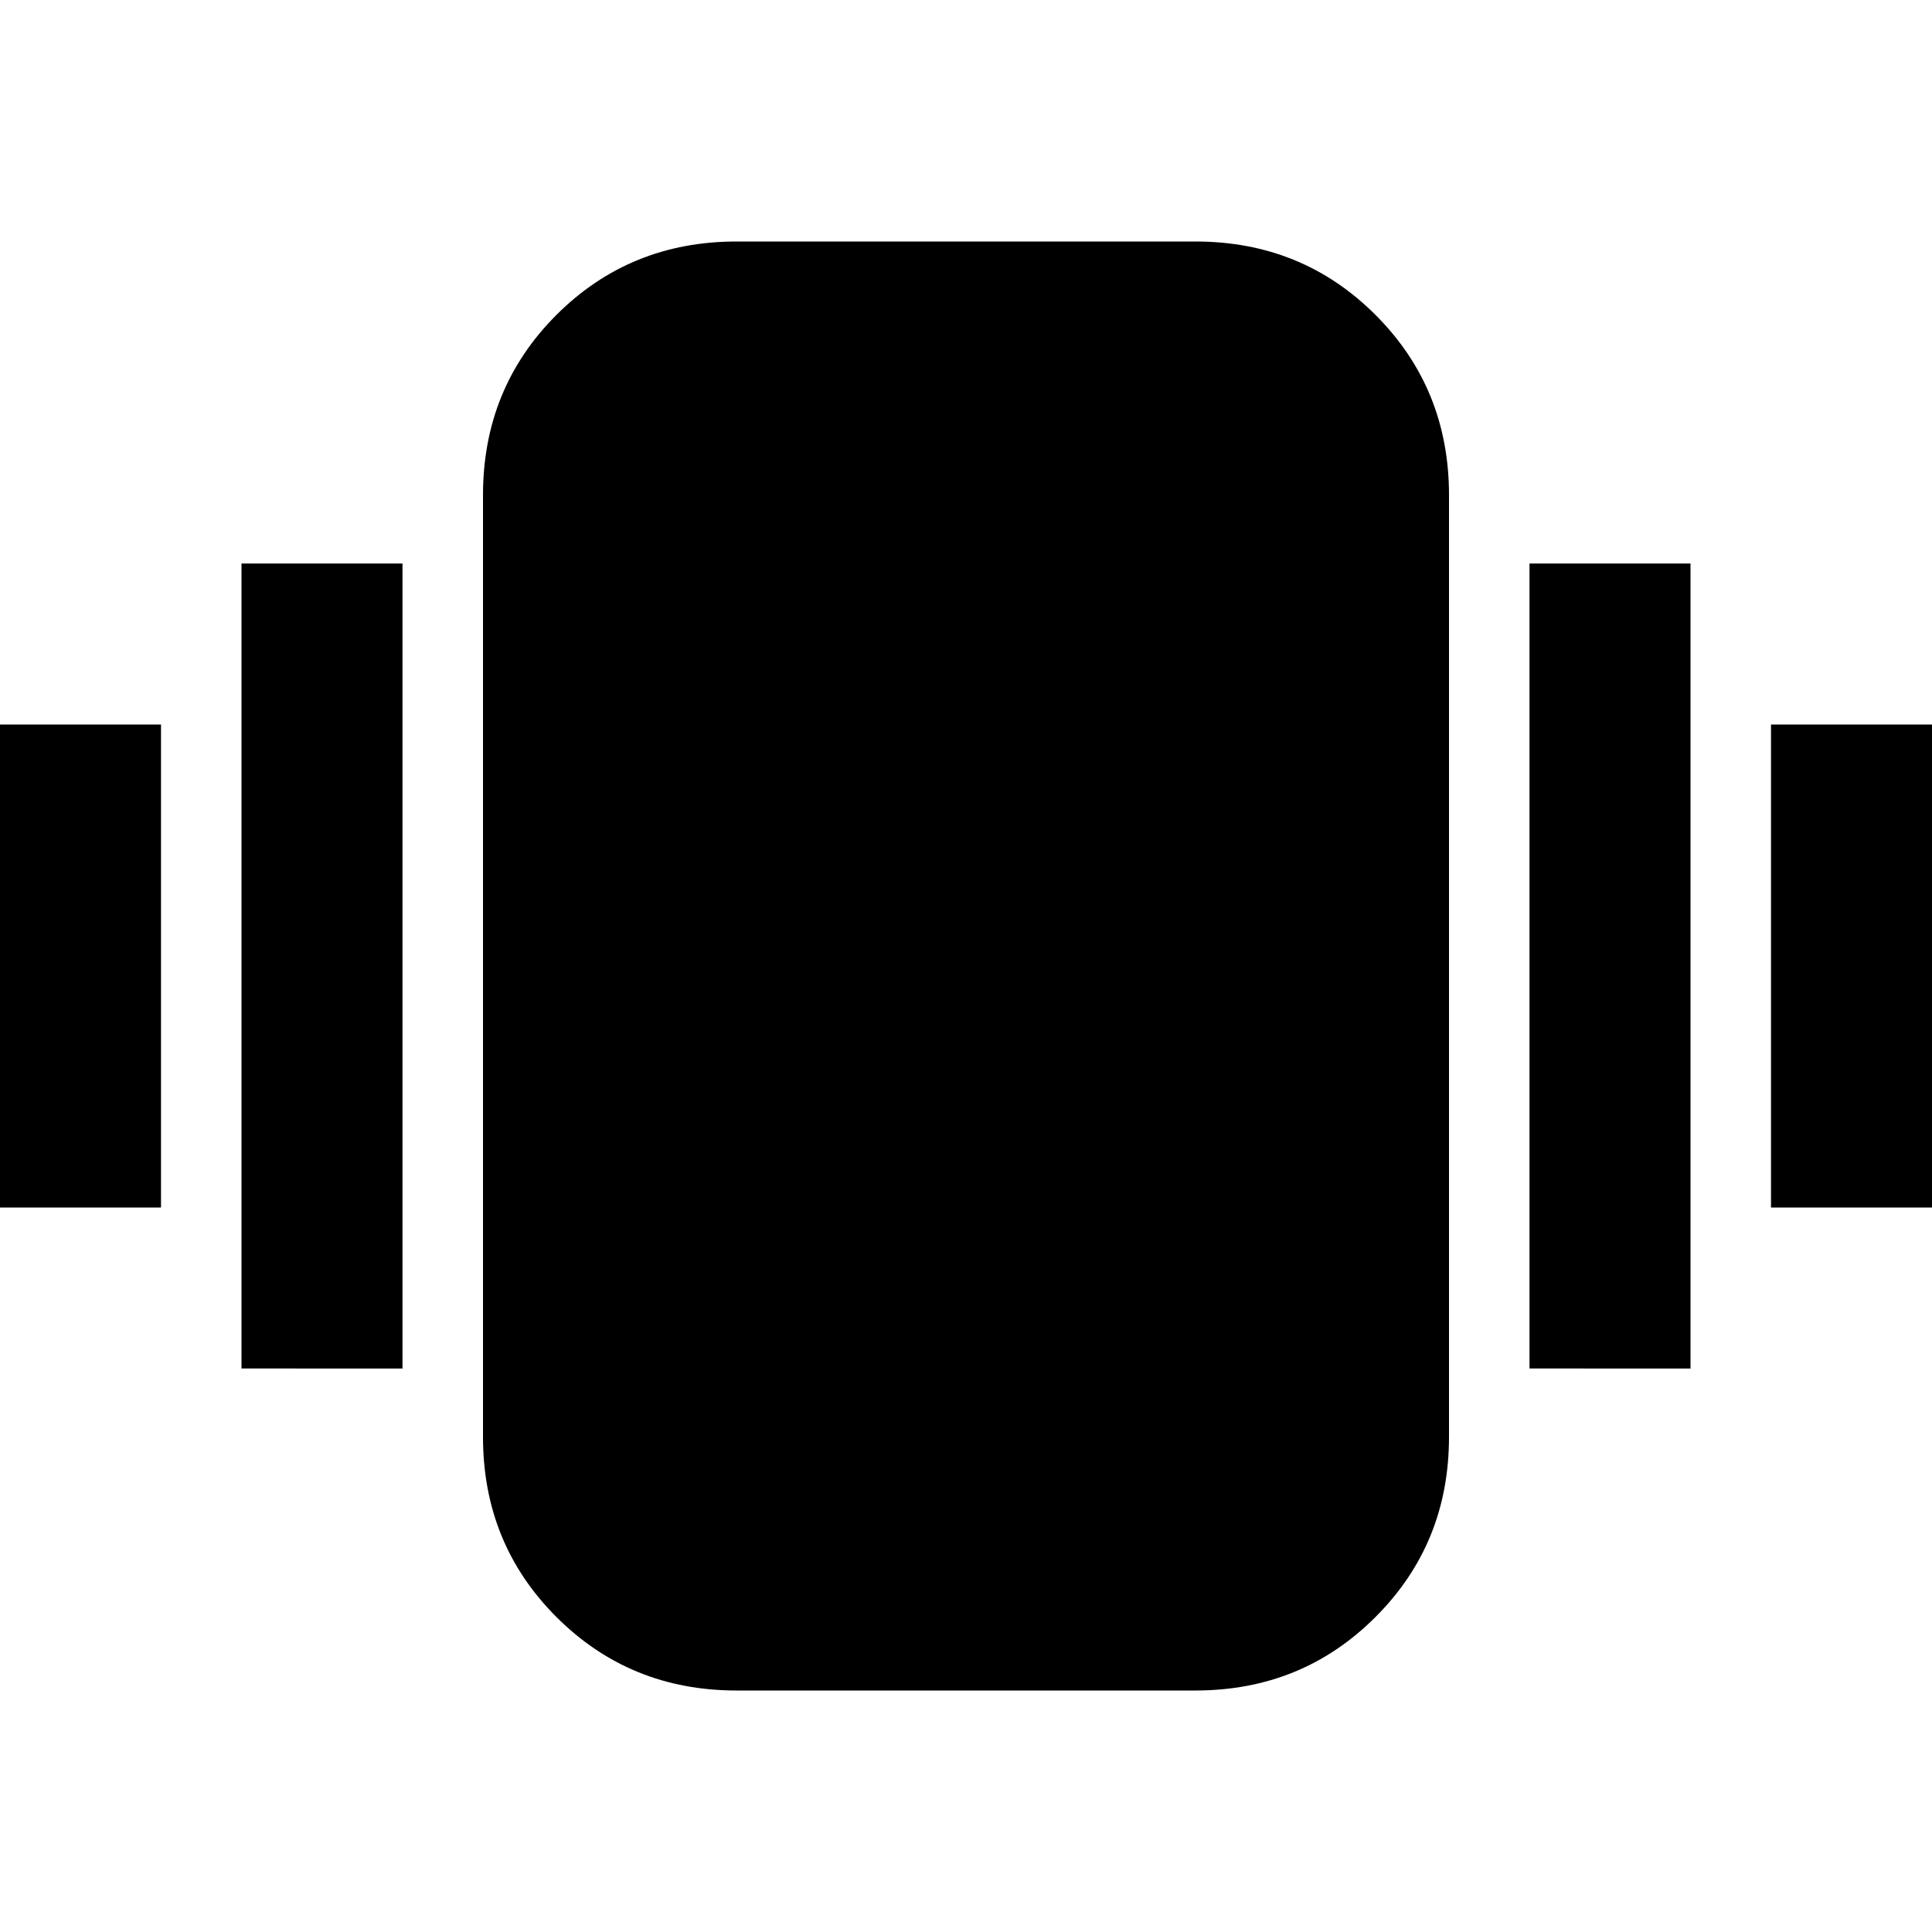 <svg xmlns="http://www.w3.org/2000/svg" height="24" width="24"><path d="M0 15V9h2v6Zm3 2V7h2v10Zm19-2V9h2v6Zm-3 2V7h2v10Zm-9.85 4q-1.325 0-2.238-.913Q6 19.175 6 17.85V6.15q0-1.325.912-2.238Q7.825 3 9.15 3h5.7q1.325 0 2.237.912Q18 4.825 18 6.15v11.7q0 1.325-.913 2.237-.912.913-2.237.913Z"/></svg>